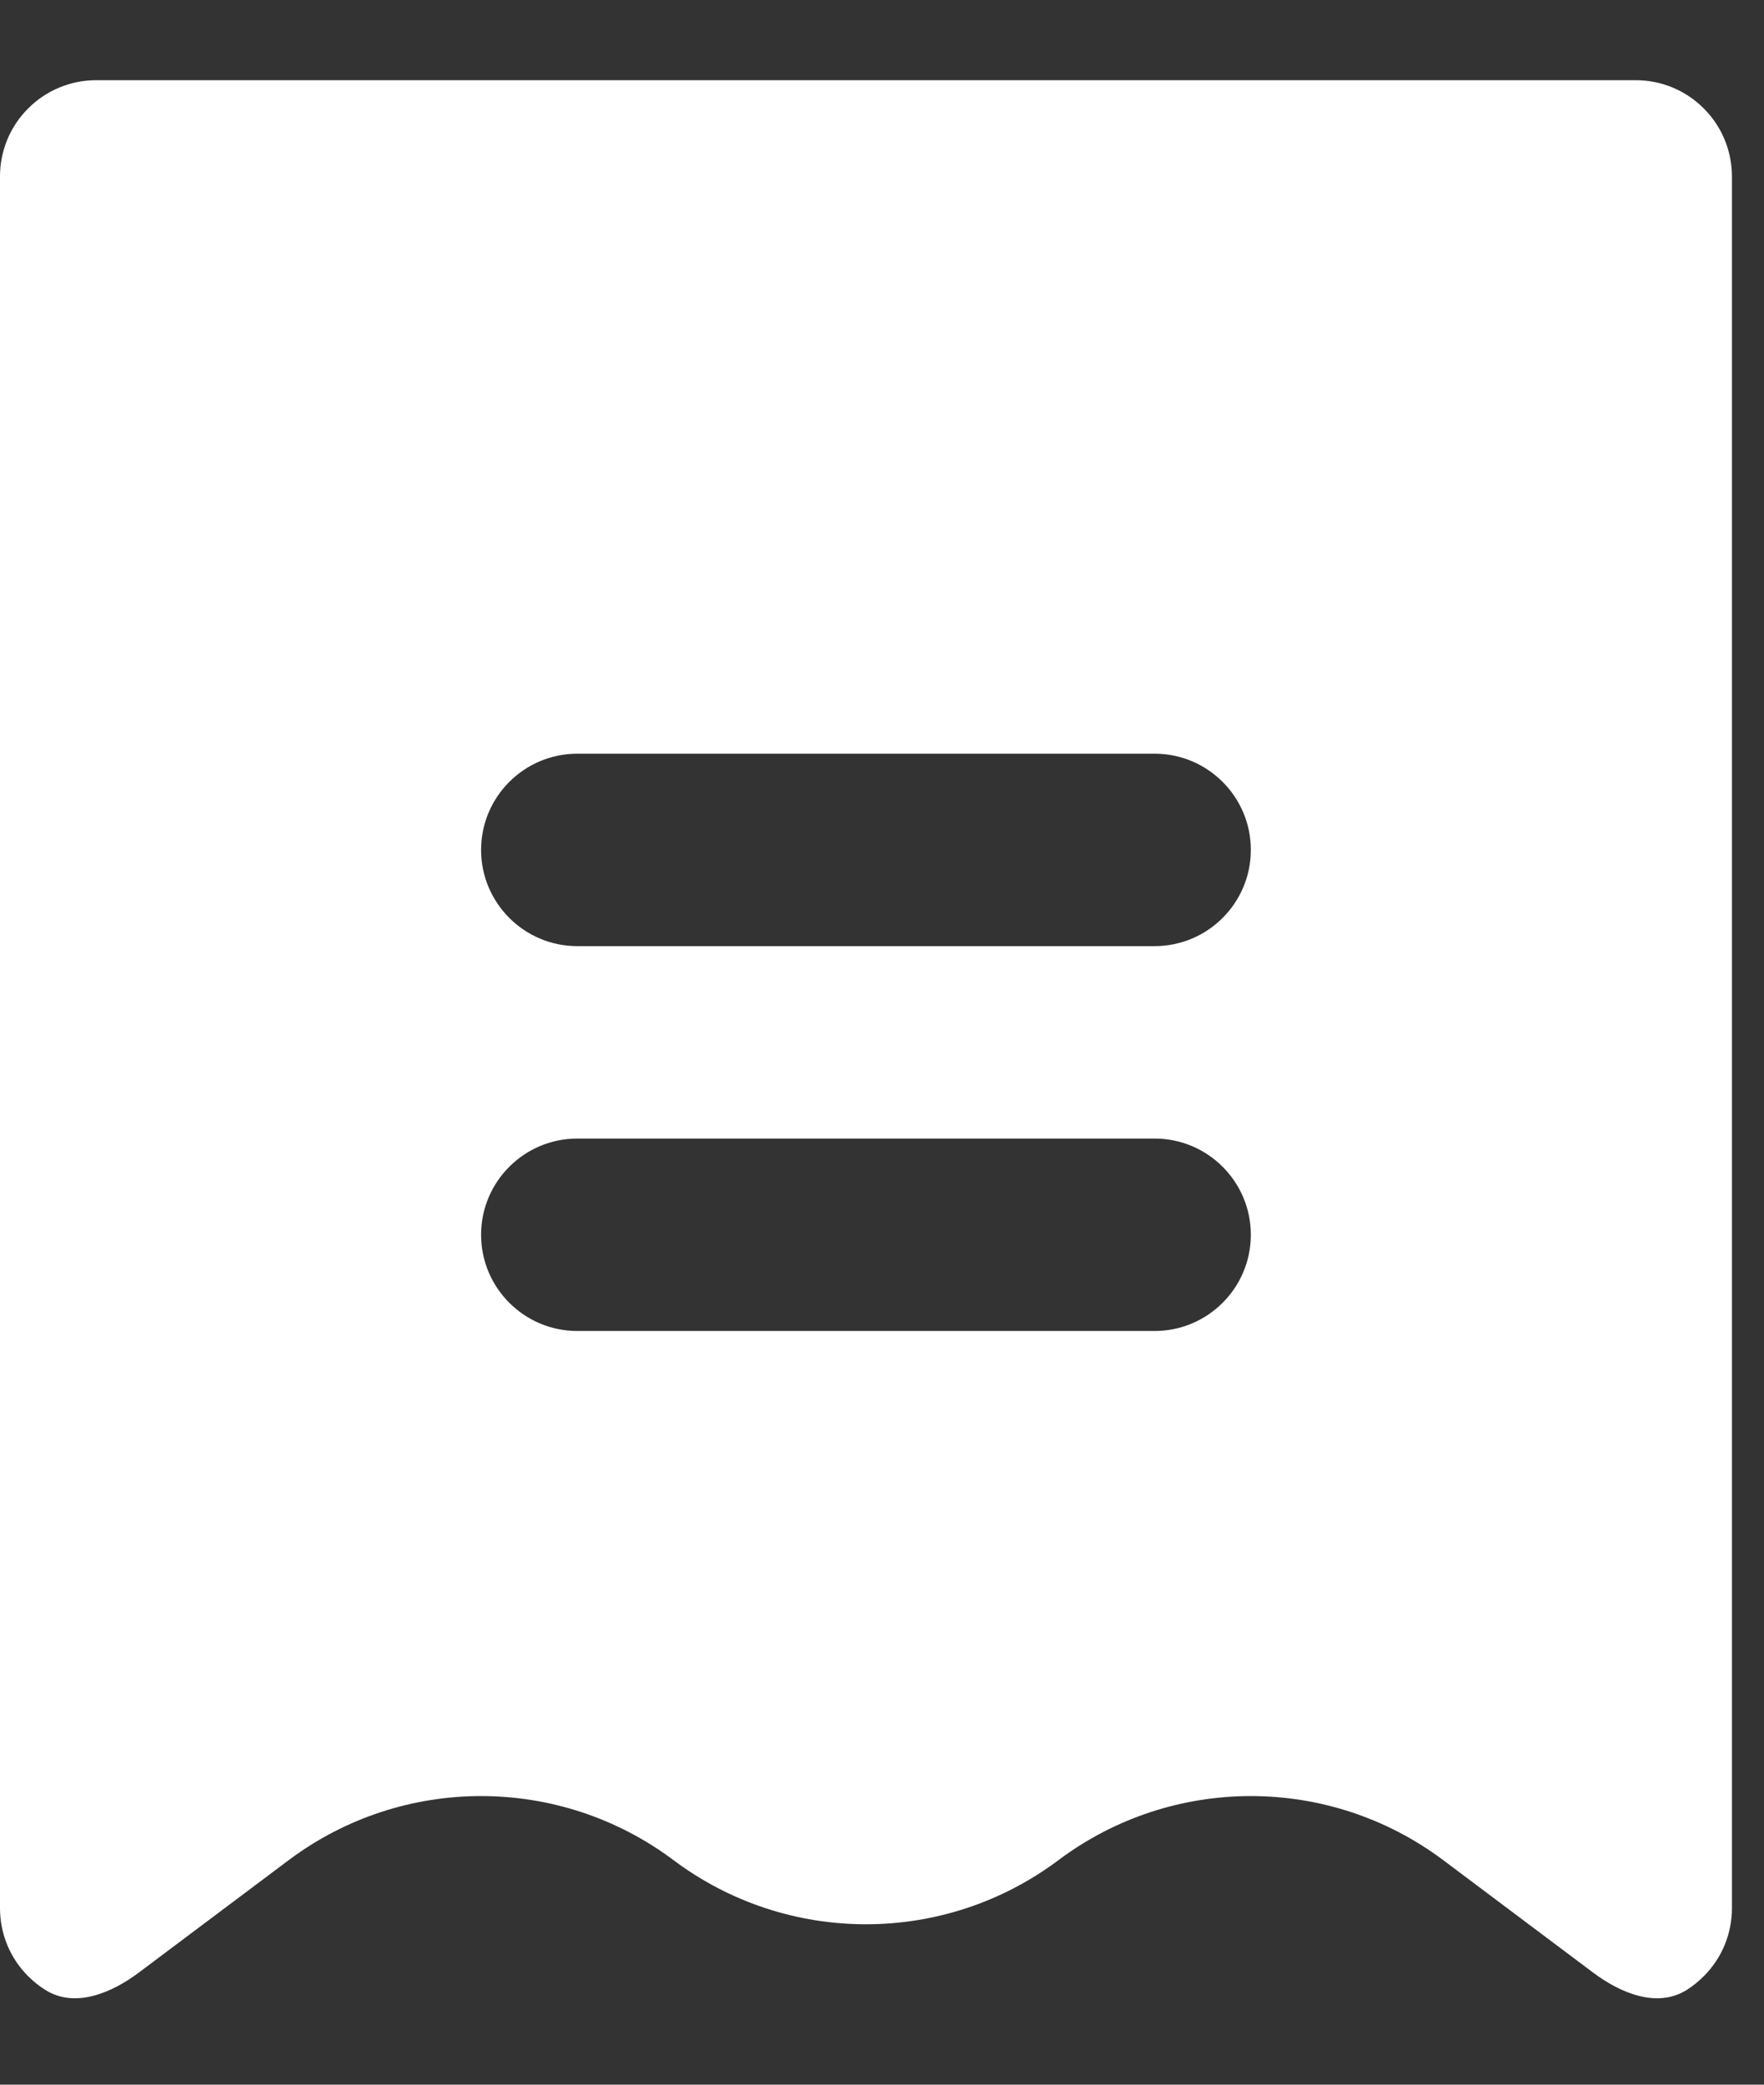 <svg width="11" height="13" viewBox="0 0 11 13" fill="none" xmlns="http://www.w3.org/2000/svg">
<rect x="0" y="0" width="11" height="13" fill="#333333" stroke="none"/>
<path d="M10.517 12.41C10.333 12.524 10.106 12.43 9.933 12.3L9 11.6C8.289 11.067 7.311 11.067 6.6 11.6C5.889 12.133 4.911 12.133 4.2 11.6C3.489 11.067 2.511 11.067 1.8 11.6L0.867 12.3C0.694 12.43 0.467 12.524 0.284 12.41C0.245 12.386 0.209 12.357 0.176 12.324C0.063 12.212 0 12.059 0 11.9V1.1C0 0.941 0.063 0.788 0.176 0.676C0.288 0.563 0.441 0.5 0.6 0.5H10.2C10.359 0.5 10.512 0.563 10.624 0.676C10.737 0.788 10.8 0.941 10.8 1.1V11.9C10.8 12.059 10.737 12.212 10.624 12.324C10.591 12.357 10.555 12.386 10.517 12.41ZM3.6 4.7C3.269 4.7 3 4.969 3 5.3C3 5.631 3.269 5.9 3.6 5.9H7.2C7.531 5.9 7.8 5.631 7.8 5.3C7.8 4.969 7.531 4.7 7.2 4.7H3.6ZM3.6 7.1C3.269 7.1 3 7.369 3 7.7C3 8.031 3.269 8.3 3.6 8.3H7.2C7.531 8.3 7.8 8.031 7.8 7.7C7.8 7.369 7.531 7.1 7.2 7.1H3.6Z" fill="white"/>
</svg>
